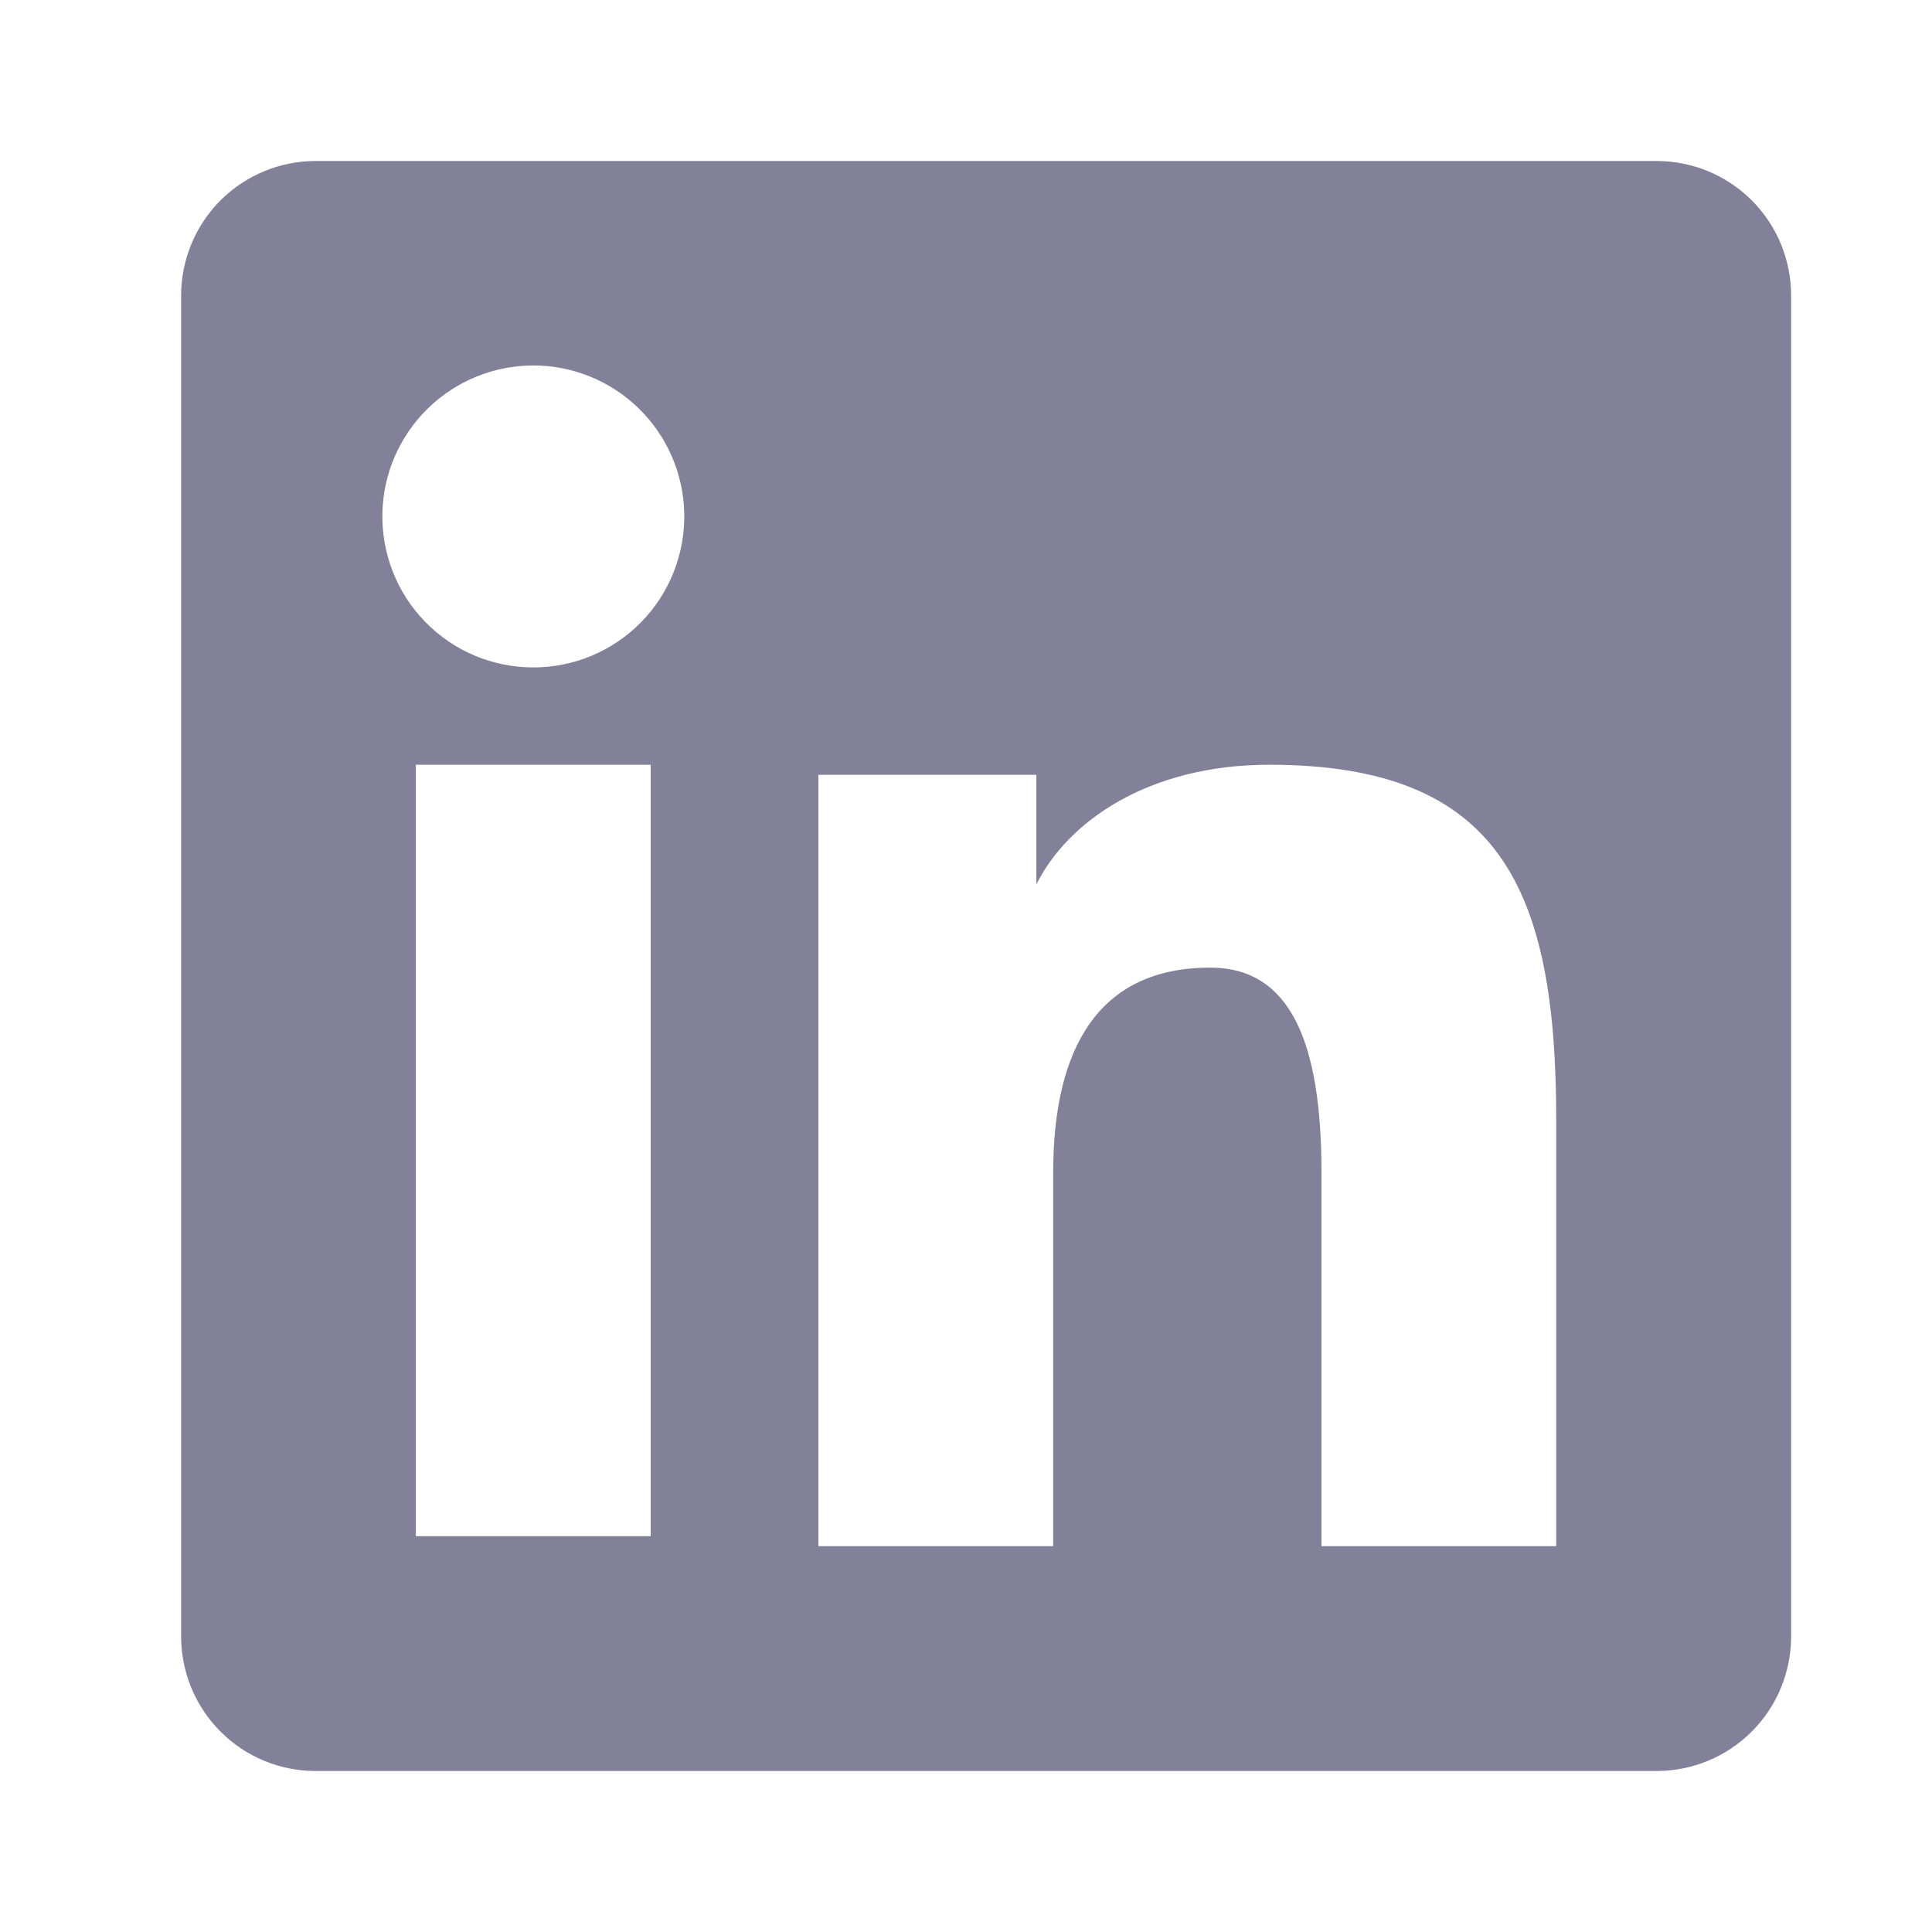 <svg width="24" height="24" viewBox="0 0 24 24" fill="none" xmlns="http://www.w3.org/2000/svg">
<path fill-rule="evenodd" clip-rule="evenodd" d="M2.25 3.671C2.25 3.228 2.426 2.803 2.739 2.489C3.053 2.176 3.478 2 3.921 2H20.577C20.797 2 21.014 2.043 21.217 2.126C21.42 2.21 21.605 2.333 21.76 2.488C21.916 2.644 22.039 2.828 22.123 3.031C22.207 3.234 22.25 3.451 22.25 3.671V20.327C22.25 20.547 22.207 20.765 22.123 20.968C22.039 21.171 21.916 21.355 21.761 21.51C21.606 21.666 21.421 21.789 21.218 21.873C21.015 21.957 20.798 22 20.578 22H3.921C3.701 22 3.484 21.957 3.281 21.873C3.078 21.789 2.894 21.666 2.739 21.51C2.584 21.355 2.461 21.171 2.377 20.968C2.293 20.765 2.25 20.548 2.25 20.328V3.671ZM10.166 9.625H12.874V10.986C13.265 10.204 14.265 9.5 15.768 9.5C18.649 9.5 19.332 11.057 19.332 13.915V19.207H16.416V14.566C16.416 12.938 16.026 12.02 15.033 12.02C13.655 12.02 13.083 13.01 13.083 14.566V19.207H10.166V9.625ZM5.166 19.083H8.083V9.5H5.166V19.083ZM8.5 6.375C8.505 6.624 8.461 6.873 8.369 7.105C8.278 7.337 8.14 7.549 7.966 7.727C7.791 7.906 7.582 8.048 7.352 8.145C7.122 8.241 6.875 8.291 6.625 8.291C6.375 8.291 6.128 8.241 5.898 8.145C5.668 8.048 5.459 7.906 5.284 7.727C5.11 7.549 4.972 7.337 4.881 7.105C4.789 6.873 4.745 6.624 4.75 6.375C4.761 5.884 4.963 5.418 5.314 5.075C5.664 4.732 6.135 4.54 6.625 4.54C7.115 4.54 7.586 4.732 7.936 5.075C8.287 5.418 8.489 5.884 8.5 6.375Z" fill="#828199"/>
</svg>
